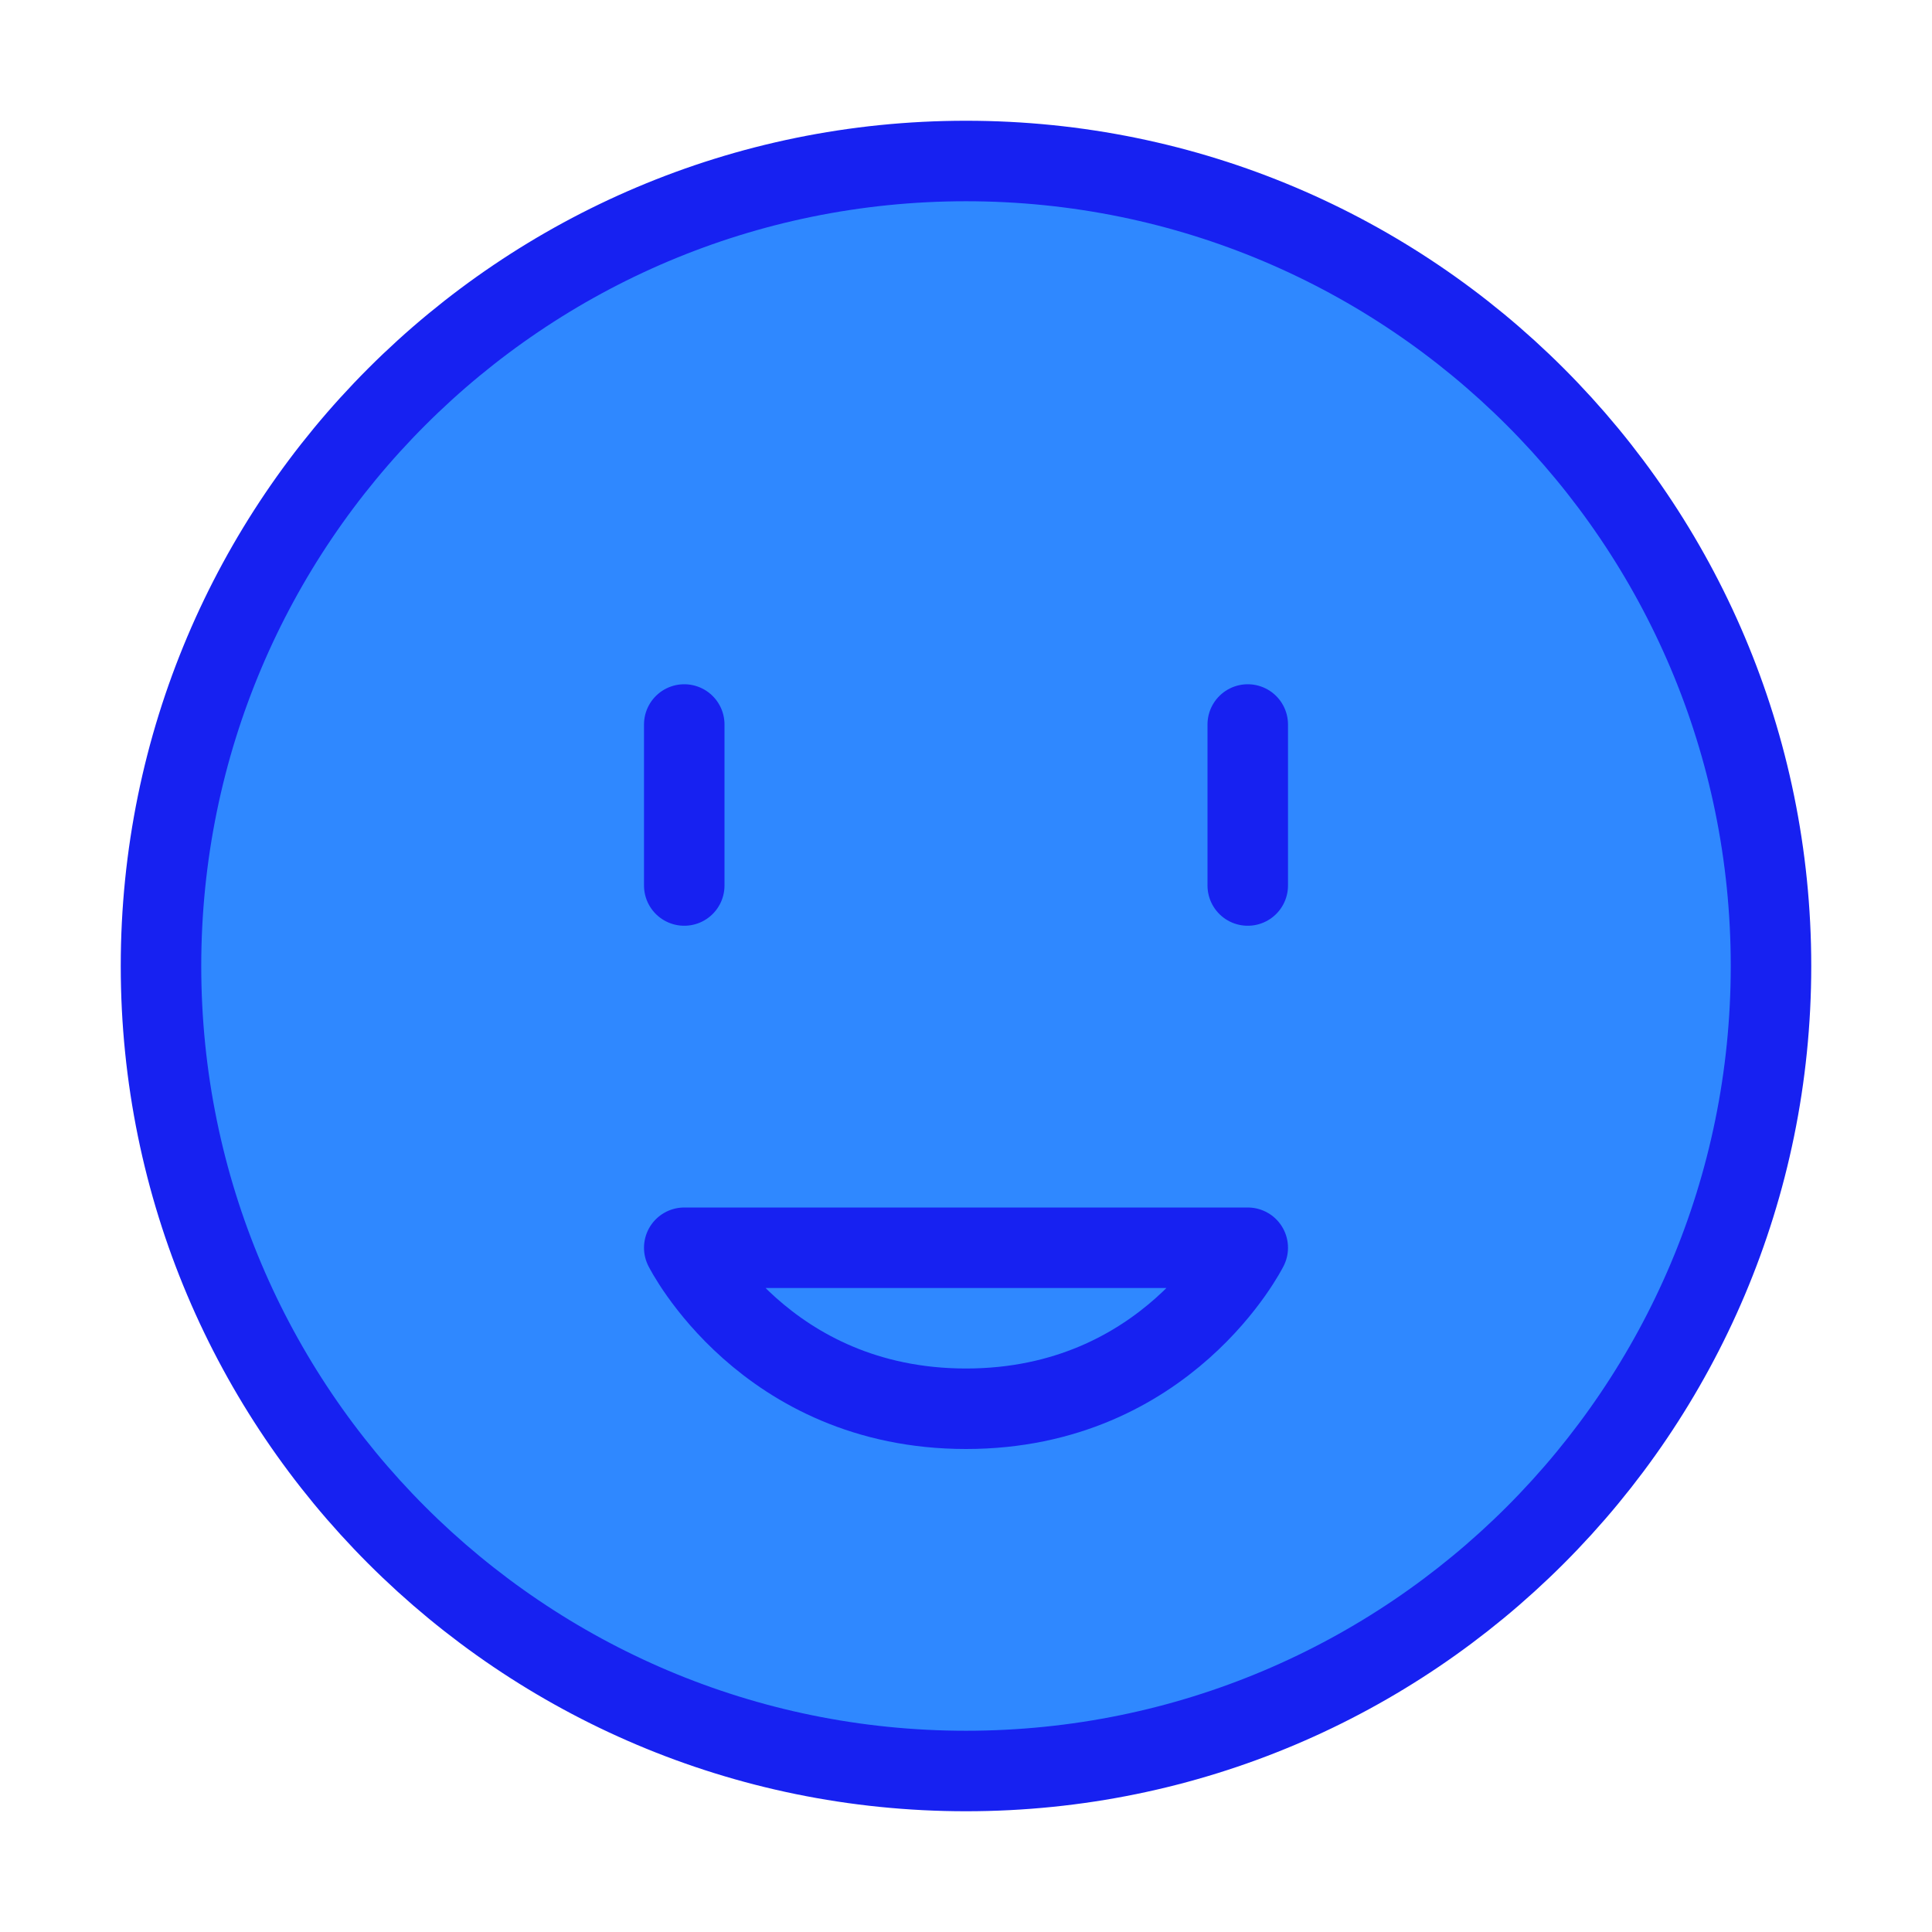 <?xml version="1.0" encoding="UTF-8"?><svg width="24" height="24" viewBox="0 0 48 48" fill="none" xmlns="http://www.w3.org/2000/svg"><path d="M24 44C35.046 44 44 35.046 44 24C44 12.954 35.046 4 24 4C12.954 4 4 12.954 4 24C4 35.046 12.954 44 24 44Z" fill="#2F88FF" stroke="#1721F1" stroke-width="2" stroke-linejoin="round"/><path d="M24 35C29 35 31 31 31 31H17C17 31 19 35 24 35Z" stroke="#1721F1" stroke-width="2" stroke-linecap="round" stroke-linejoin="round"/><path d="M31 18V22" stroke="#1721F1" stroke-width="2" stroke-linecap="round" stroke-linejoin="round"/><path d="M17 18V22" stroke="#1721F1" stroke-width="2" stroke-linecap="round" stroke-linejoin="round"/></svg>